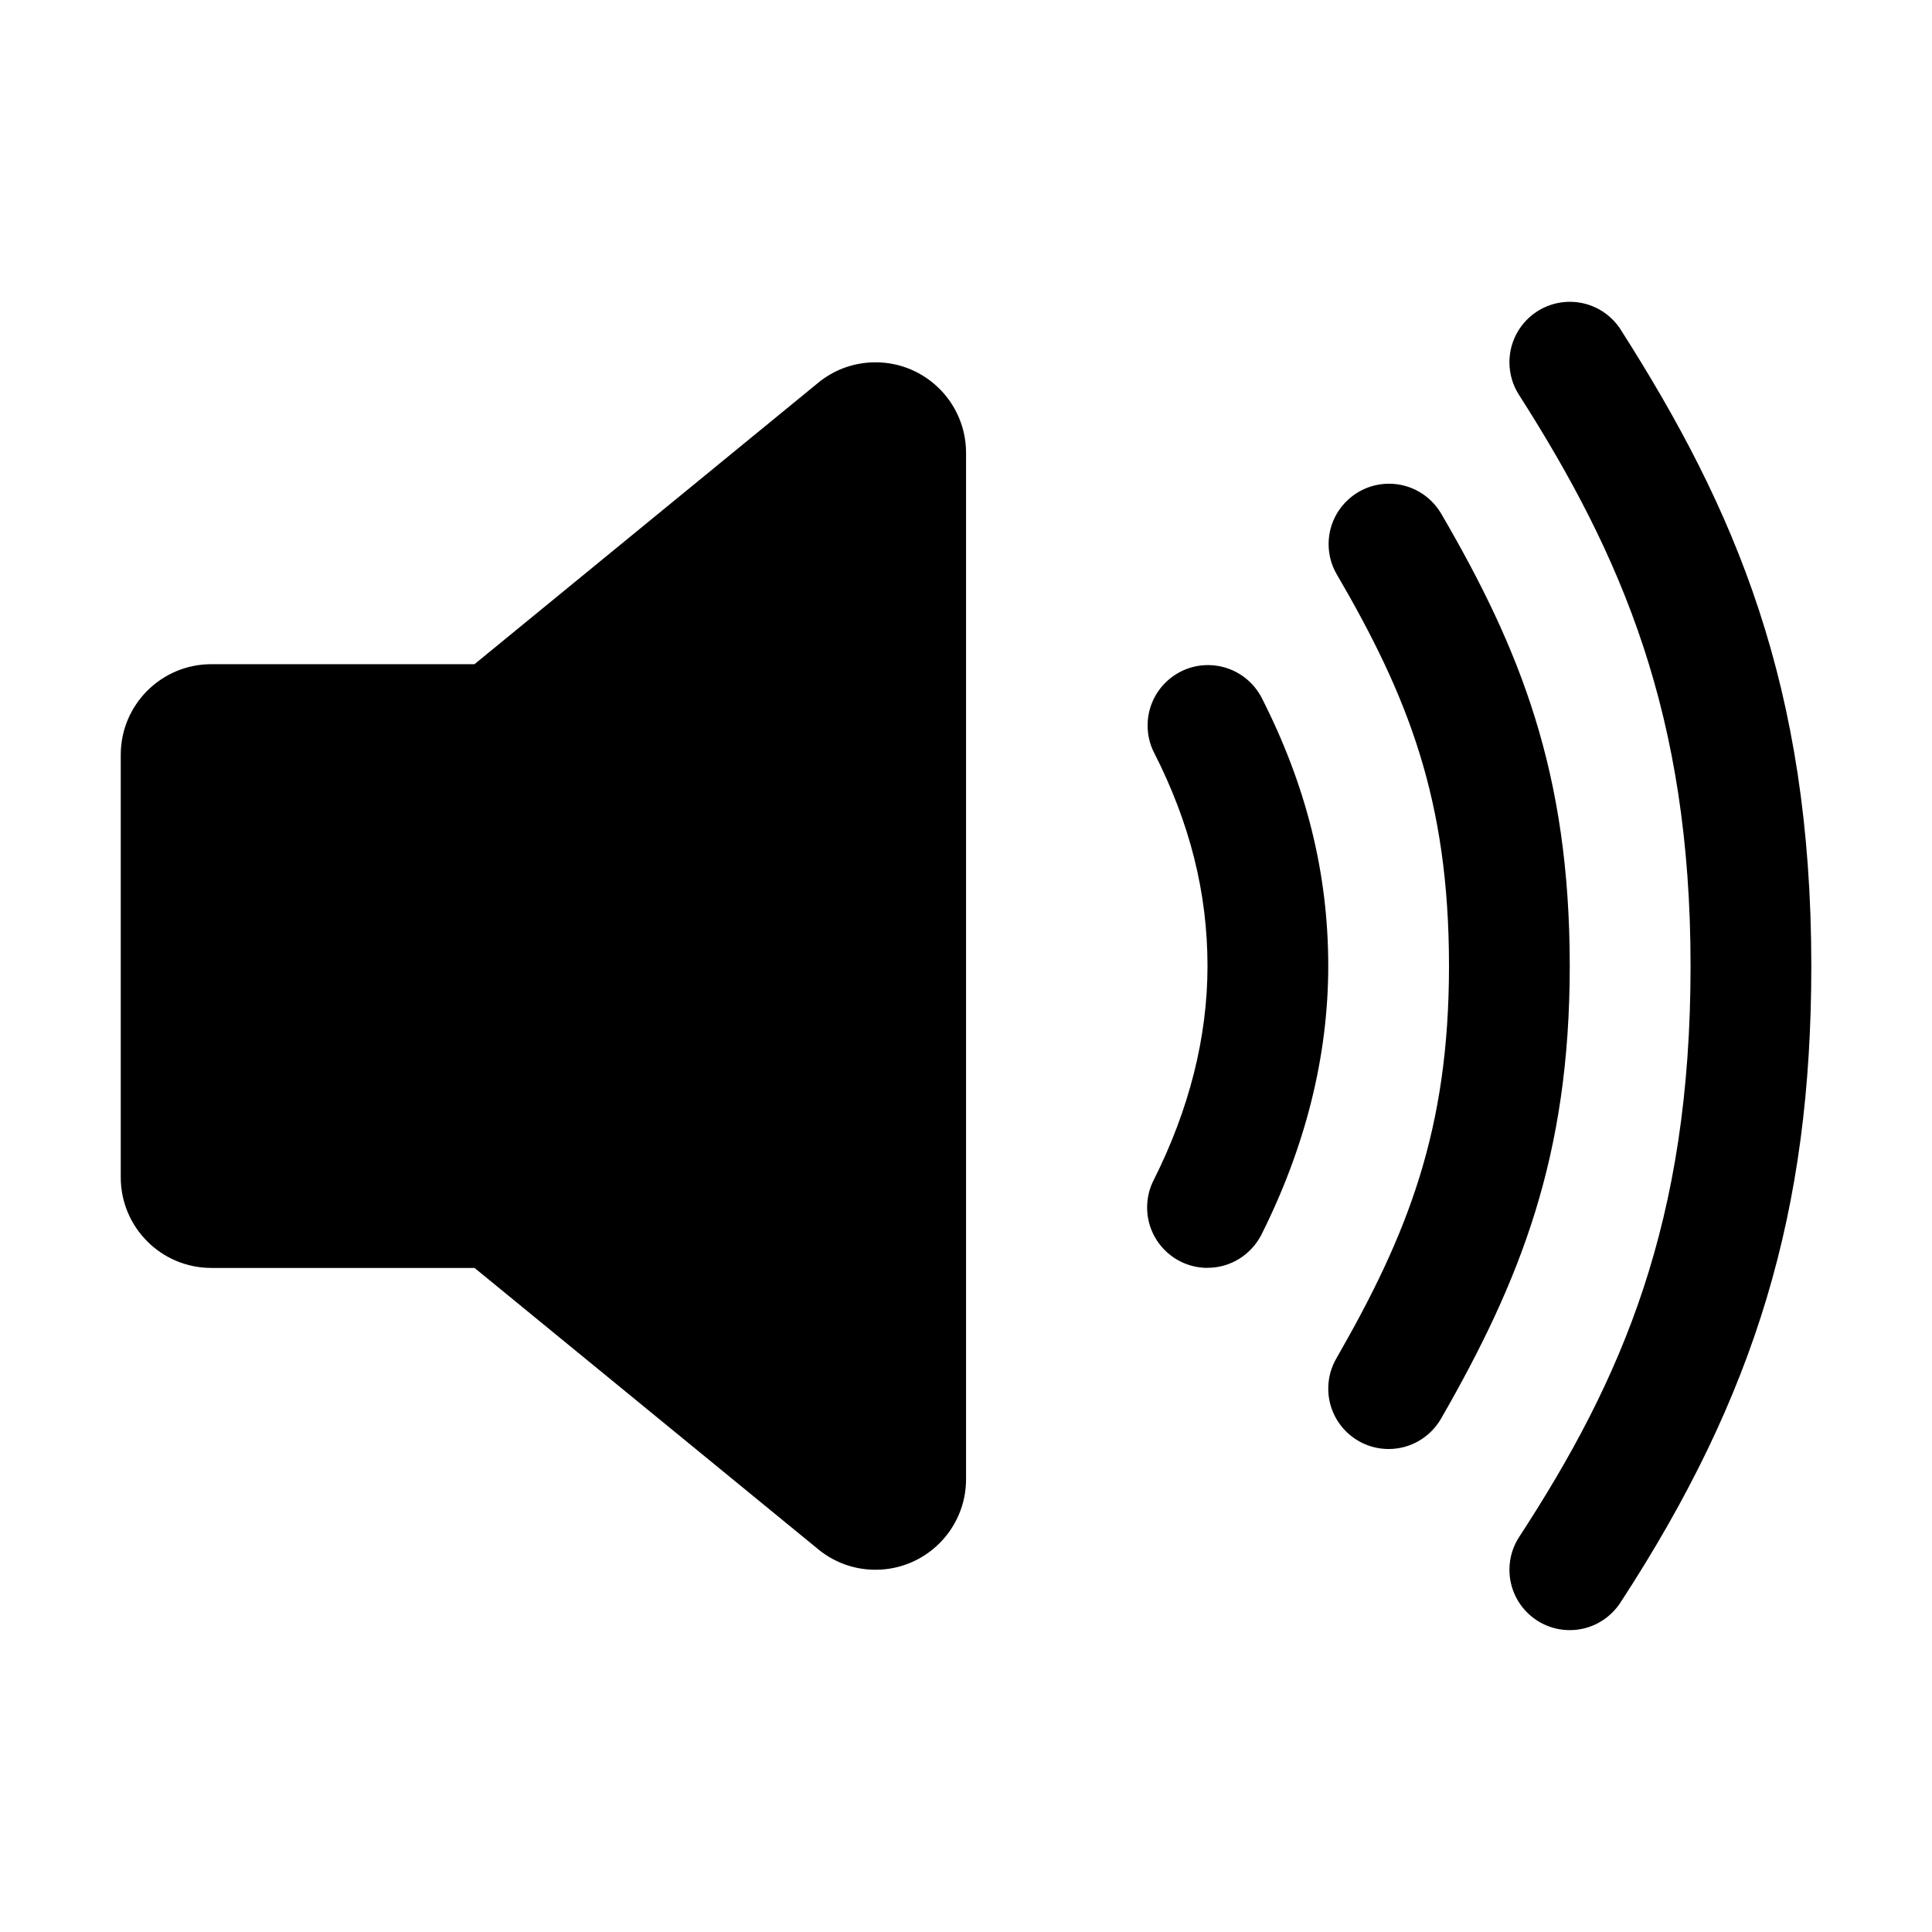 <!-- Generated by IcoMoon.io -->
<svg version="1.1" xmlns="http://www.w3.org/2000/svg" width="32" height="32" viewBox="0 0 32 32">
<title>volume-high</title>
<path d="M14.5 26c-0 0-0 0-0 0-0.334 0-0.643-0.11-0.891-0.295l0.004 0.003c-0.016-0.011-0.029-0.021-0.042-0.032l-5.711-4.675h-4.36c-0.828 0-1.5-0.672-1.5-1.5v0-7c0-0.828 0.672-1.5 1.5-1.5v0h4.359l5.711-4.676c0.012-0.011 0.026-0.021 0.040-0.031l0.002-0.001c0.245-0.182 0.554-0.292 0.889-0.292 0.828 0 1.499 0.671 1.5 1.499v17c0 0.828-0.672 1.5-1.5 1.5v0z"></path>
<path d="M20 21c-0.552-0-1-0.448-1-1 0-0.164 0.039-0.319 0.109-0.455l-0.003 0.006c0.593-1.179 0.894-2.375 0.894-3.551 0-1.211-0.291-2.371-0.891-3.546-0.064-0.128-0.101-0.279-0.101-0.438 0-0.552 0.448-1 1-1 0.38 0 0.711 0.212 0.88 0.524l0.003 0.005c0.746 1.462 1.109 2.919 1.109 4.454 0 1.491-0.375 2.988-1.106 4.449-0.168 0.329-0.505 0.551-0.893 0.551-0 0-0 0-0 0h0z"></path>
<path d="M23 24c-0 0-0 0-0 0-0.552 0-1-0.448-1-1 0-0.184 0.050-0.357 0.137-0.505l-0.003 0.005c1.182-2.057 1.866-3.781 1.866-6.5 0-2.761-0.683-4.473-1.864-6.496-0.082-0.142-0.13-0.311-0.13-0.492 0-0.552 0.448-1 1-1 0.362 0 0.679 0.192 0.855 0.48l0.003 0.004c1.319 2.261 2.136 4.304 2.136 7.504 0 3.152-0.816 5.206-2.133 7.5-0.176 0.301-0.498 0.5-0.866 0.5-0 0-0.001 0-0.001 0h0z"></path>
<path d="M26 27c-0.552-0-0.999-0.448-0.999-1 0-0.203 0.061-0.392 0.165-0.55l-0.002 0.004c1.703-2.612 2.837-5.219 2.837-9.454 0-4.156-1.136-6.789-2.843-9.462-0.098-0.152-0.157-0.338-0.157-0.538 0-0.553 0.448-1.001 1.001-1.001 0.353 0 0.663 0.183 0.841 0.459l0.002 0.004c1.894 2.969 3.156 5.897 3.156 10.538 0 4.047-0.916 7.102-3.163 10.546-0.181 0.275-0.488 0.454-0.837 0.454v0z"></path>
</svg>
